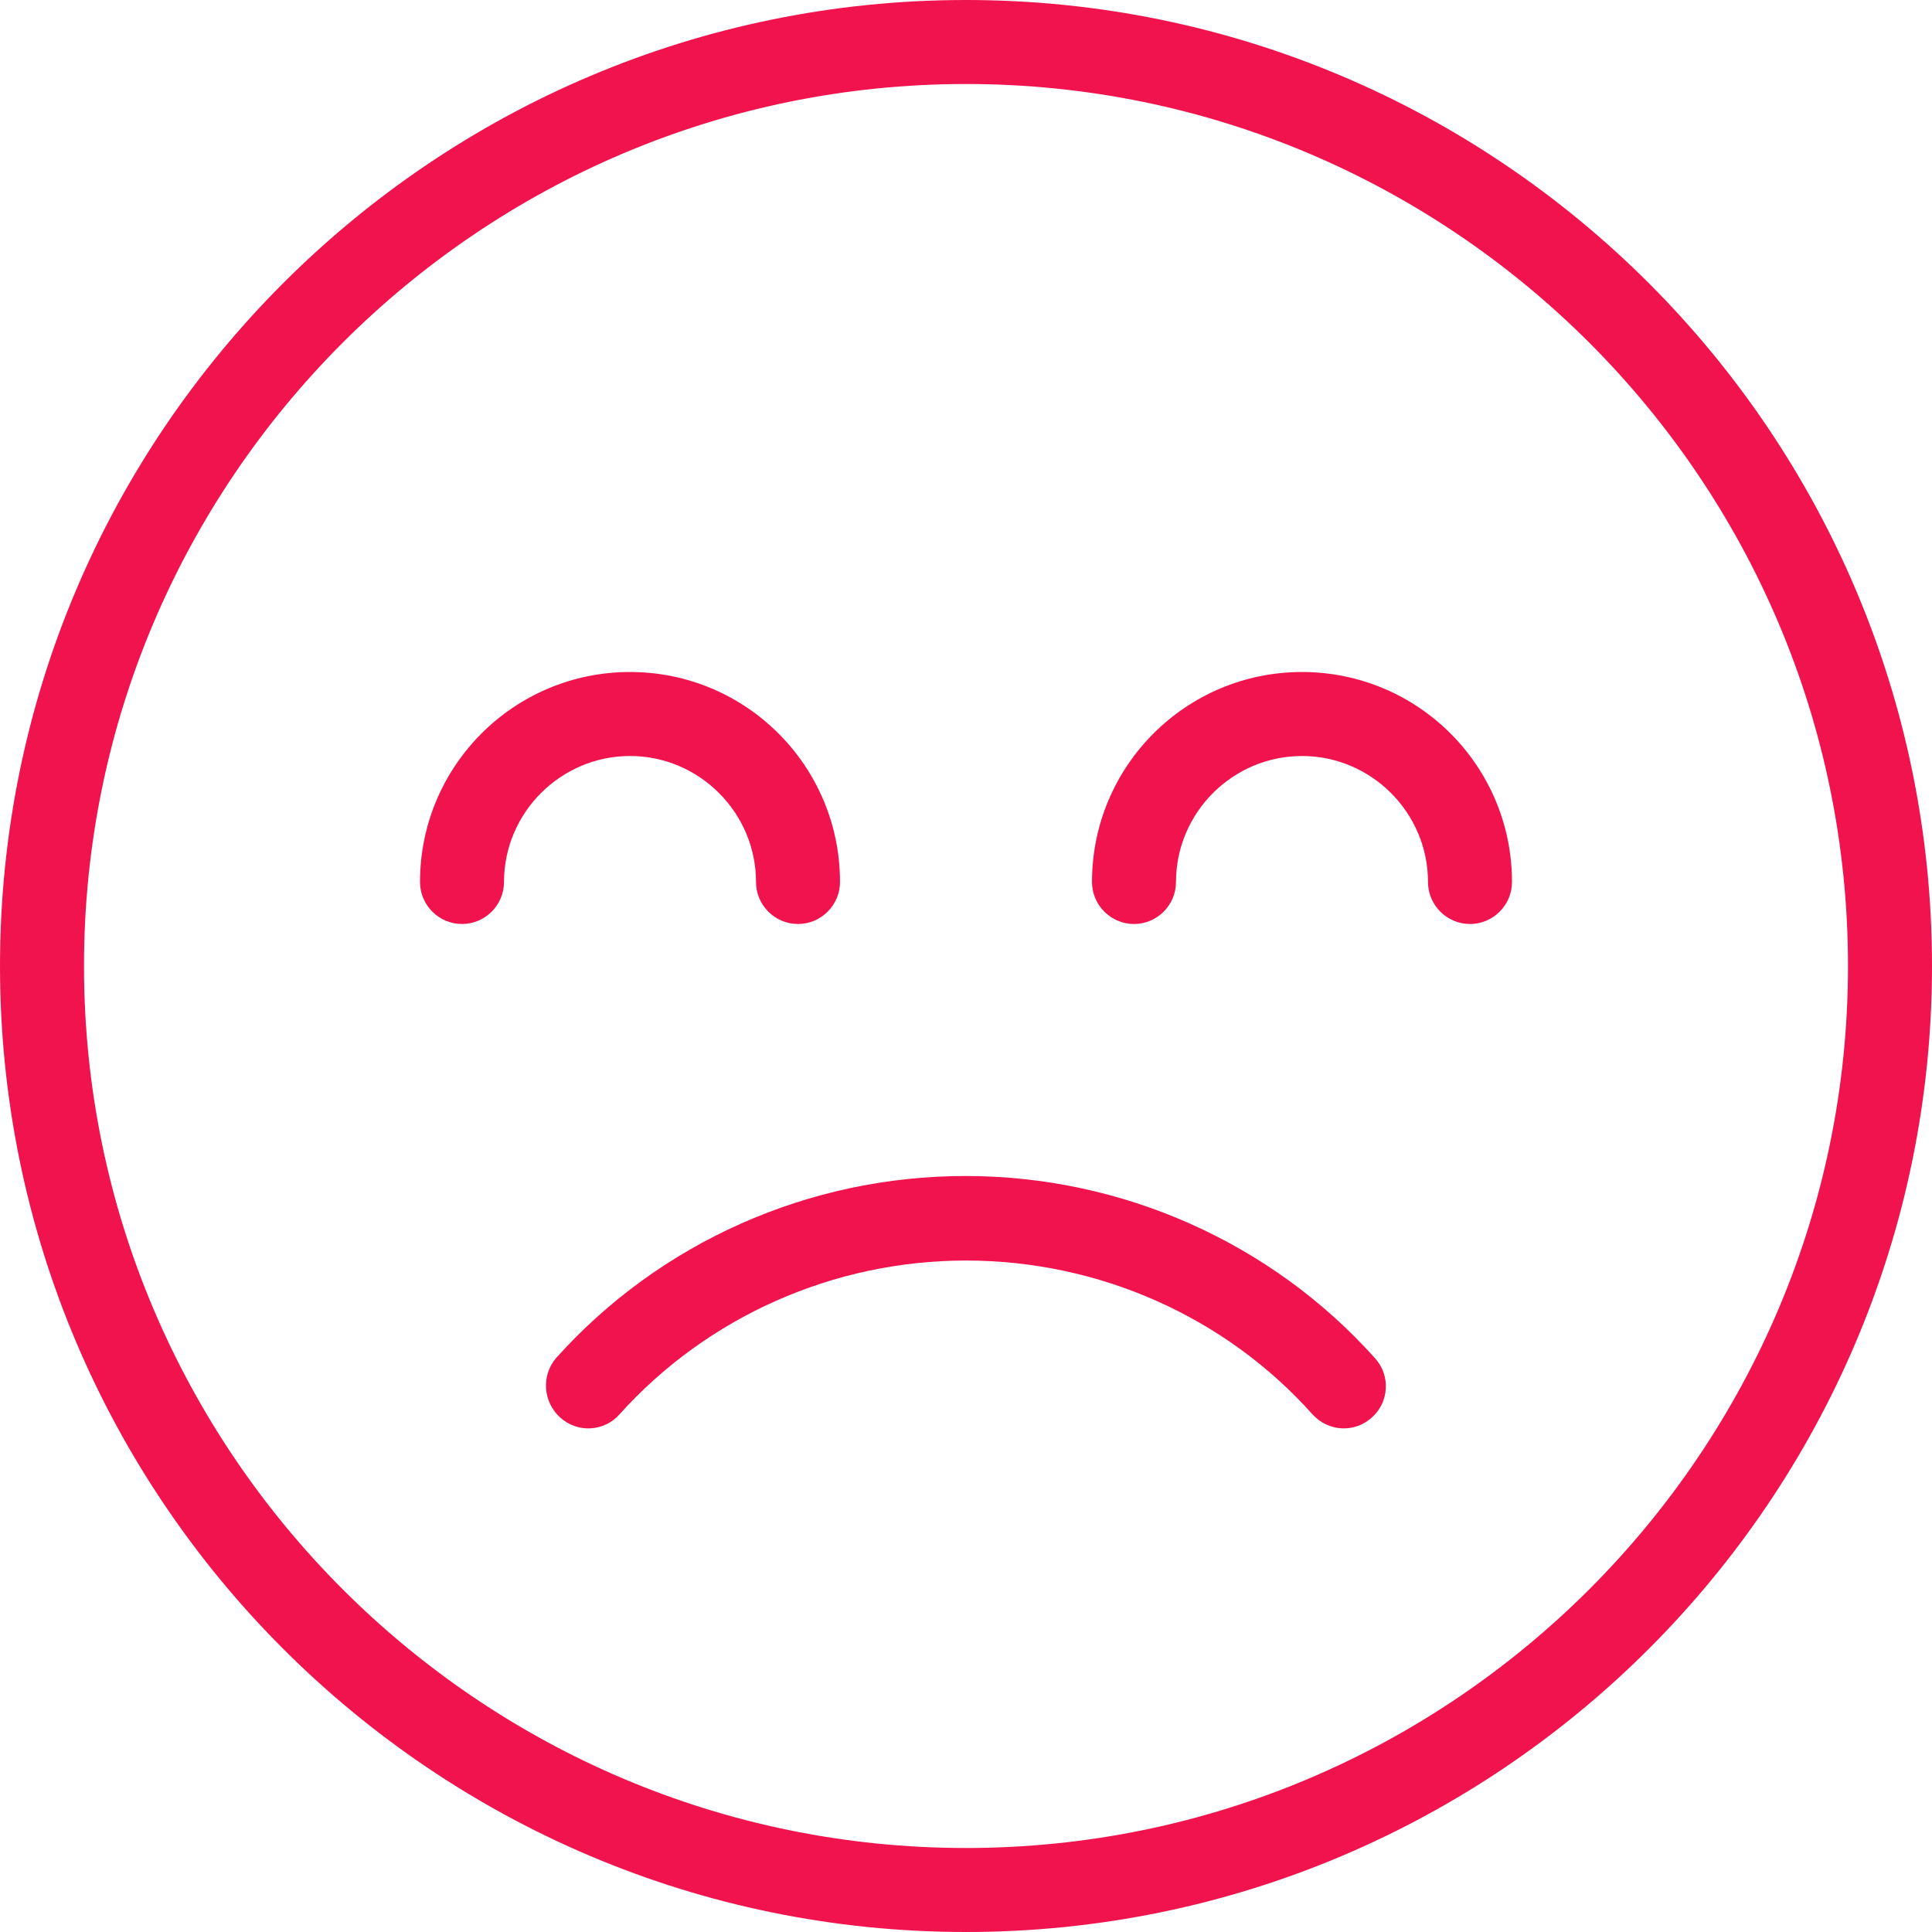 <?xml version="1.0" encoding="utf-8"?>
<!-- Generator: Adobe Illustrator 22.1.0, SVG Export Plug-In . SVG Version: 6.00 Build 0)  -->
<svg version="1.1" id="Capa_1" xmlns="http://www.w3.org/2000/svg" xmlns:xlink="http://www.w3.org/1999/xlink" x="0px" y="0px"
	 viewBox="0 0 368 368" style="enable-background:new 0 0 368 368;" xml:space="preserve">
<style type="text/css">
	.st0{display:none;}
	.st1{display:inline;}
	.st2{fill:#01D28E;}
	.st3{fill:#F0134D;}
	.st4{display:inline;fill:#FBE555;}
</style>
<g class="st0">
	<g class="st1">
		<g>
			<path class="st2" d="M261.3,226c-3.3-3-8.4-2.7-11.3,0.6c-16.7,18.6-40.8,29.3-66,29.3c-25.3,0-49.4-10.7-66-29.3
				c-3-3.3-8-3.6-11.3-0.6c-3.3,2.9-3.6,8-0.6,11.3c19.7,22,48.1,34.7,78,34.7c29.8,0,58.2-12.6,78-34.7
				C264.9,234,264.6,229,261.3,226z"/>
			<path class="st2" d="M184,0C82.5,0,0,82.5,0,184s82.5,184,184,184s184-82.5,184-184S285.5,0,184,0z M184,352
				c-92.6,0-168-75.4-168-168S91.4,16,184,16s168,75.4,168,168S276.6,352,184,352z"/>
			<path class="st2" d="M248,128c-22.1,0-40,17.9-40,40c0,4.4,3.6,8,8,8s8-3.6,8-8c0-13.2,10.8-24,24-24c13.2,0,24,10.8,24,24
				c0,4.4,3.6,8,8,8s8-3.6,8-8C288,145.9,270.1,128,248,128z"/>
			<path class="st2" d="M144,168c0,4.4,3.6,8,8,8s8-3.6,8-8c0-22.1-17.9-40-40-40s-40,17.9-40,40c0,4.4,3.6,8,8,8s8-3.6,8-8
				c0-13.2,10.8-24,24-24S144,154.8,144,168z"/>
		</g>
	</g>
</g>
<g>
	<path class="st3" d="M106.7,270c3.3,3,8.4,2.7,11.3-0.6c16.7-18.6,40.8-29.3,66-29.3c25.3,0,49.4,10.7,66,29.3
		c3,3.3,8,3.6,11.3,0.6c3.3-2.9,3.6-8,0.6-11.3c-19.7-22-48.1-34.7-78-34.7c-29.8,0-58.2,12.6-78,34.7
		C103.1,262,103.4,267,106.7,270z"/>
	<path class="st3" d="M184,0C82.5,0,0,82.5,0,184s82.5,184,184,184s184-82.5,184-184S285.5,0,184,0z M184,352
		c-92.6,0-168-75.4-168-168S91.4,16,184,16s168,75.4,168,168S276.6,352,184,352z"/>
	<path class="st3" d="M248,128c-22.1,0-40,17.9-40,40c0,4.4,3.6,8,8,8s8-3.6,8-8c0-13.2,10.8-24,24-24c13.2,0,24,10.8,24,24
		c0,4.4,3.6,8,8,8s8-3.6,8-8C288,145.9,270.1,128,248,128z"/>
	<path class="st3" d="M144,168c0,4.4,3.6,8,8,8s8-3.6,8-8c0-22.1-17.9-40-40-40s-40,17.9-40,40c0,4.4,3.6,8,8,8s8-3.6,8-8
		c0-13.2,10.8-24,24-24S144,154.8,144,168z"/>
</g>
<g class="st0">
	<path class="st4" d="M184,0C82.5,0,0,82.5,0,184s82.5,184,184,184s184-82.5,184-184S285.5,0,184,0z M184,352
		c-92.6,0-168-75.4-168-168S91.4,16,184,16s168,75.4,168,168S276.6,352,184,352z"/>
	<path class="st4" d="M248,128c-22.1,0-40,17.9-40,40c0,4.4,3.6,8,8,8s8-3.6,8-8c0-13.2,10.8-24,24-24c13.2,0,24,10.8,24,24
		c0,4.4,3.6,8,8,8s8-3.6,8-8C288,145.9,270.1,128,248,128z"/>
	<path class="st4" d="M144,168c0,4.4,3.6,8,8,8s8-3.6,8-8c0-22.1-17.9-40-40-40s-40,17.9-40,40c0,4.4,3.6,8,8,8s8-3.6,8-8
		c0-13.2,10.8-24,24-24S144,154.8,144,168z"/>
	<path class="st4" d="M244.7,241.5H123.3c-4.4,0-8,3.6-8,8s3.6,8,8,8h121.3c4.4,0,8-3.6,8-8S249.1,241.5,244.7,241.5z"/>
</g>
</svg>
